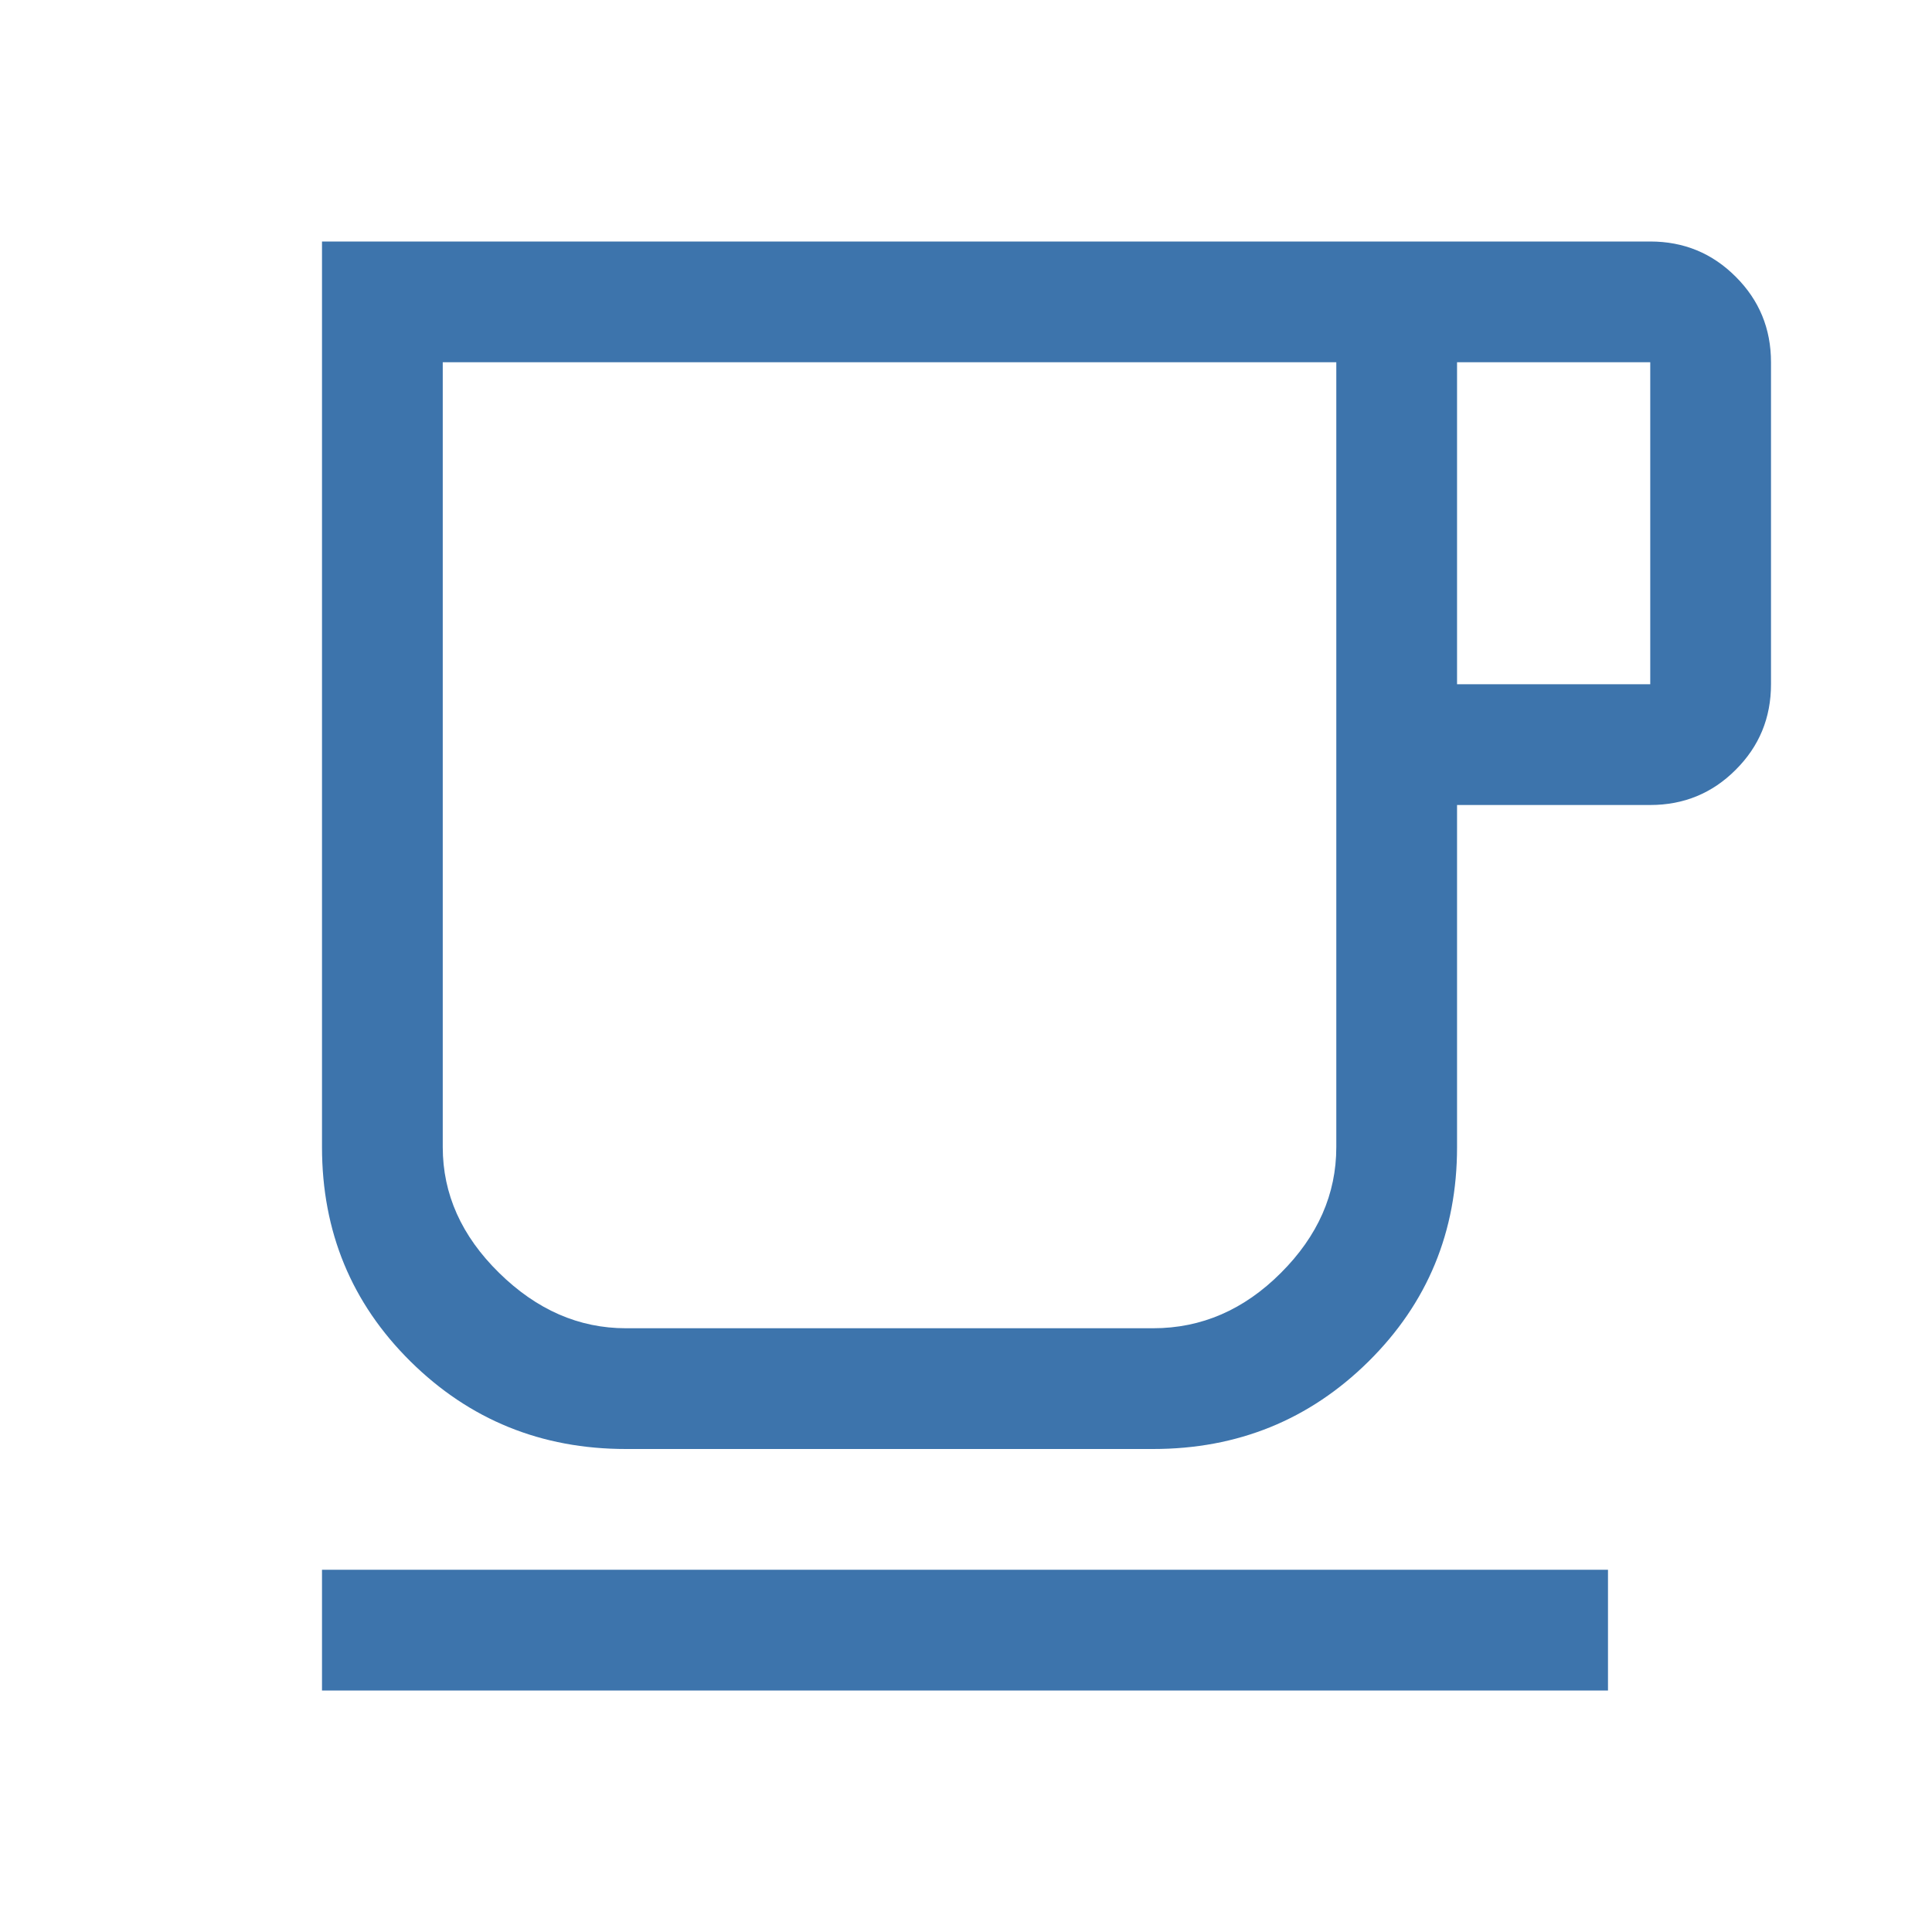 <svg width="24" height="24" viewBox="0 0 24 24" fill="none" xmlns="http://www.w3.org/2000/svg">
<path d="M4 21V19.5H19.975V21H4ZM7.775 18C6.725 18 5.833 17.637 5.1 16.913C4.367 16.188 4 15.3 4 14.25V3H20.5C20.917 3 21.271 3.146 21.562 3.438C21.854 3.729 22 4.083 22 4.5V8.5C22 8.917 21.854 9.271 21.562 9.562C21.271 9.854 20.917 10 20.5 10H18.1V14.25C18.1 15.3 17.733 16.188 17 16.913C16.267 17.637 15.375 18 14.325 18H7.775ZM7.775 16.5H14.325C14.925 16.5 15.454 16.271 15.912 15.812C16.371 15.354 16.6 14.833 16.6 14.25V4.5H5.5V14.25C5.5 14.833 5.733 15.354 6.2 15.812C6.667 16.271 7.192 16.5 7.775 16.5ZM18.1 8.5H20.5V4.5H18.1V8.5Z" fill="#3D74AC"/>
</svg>
